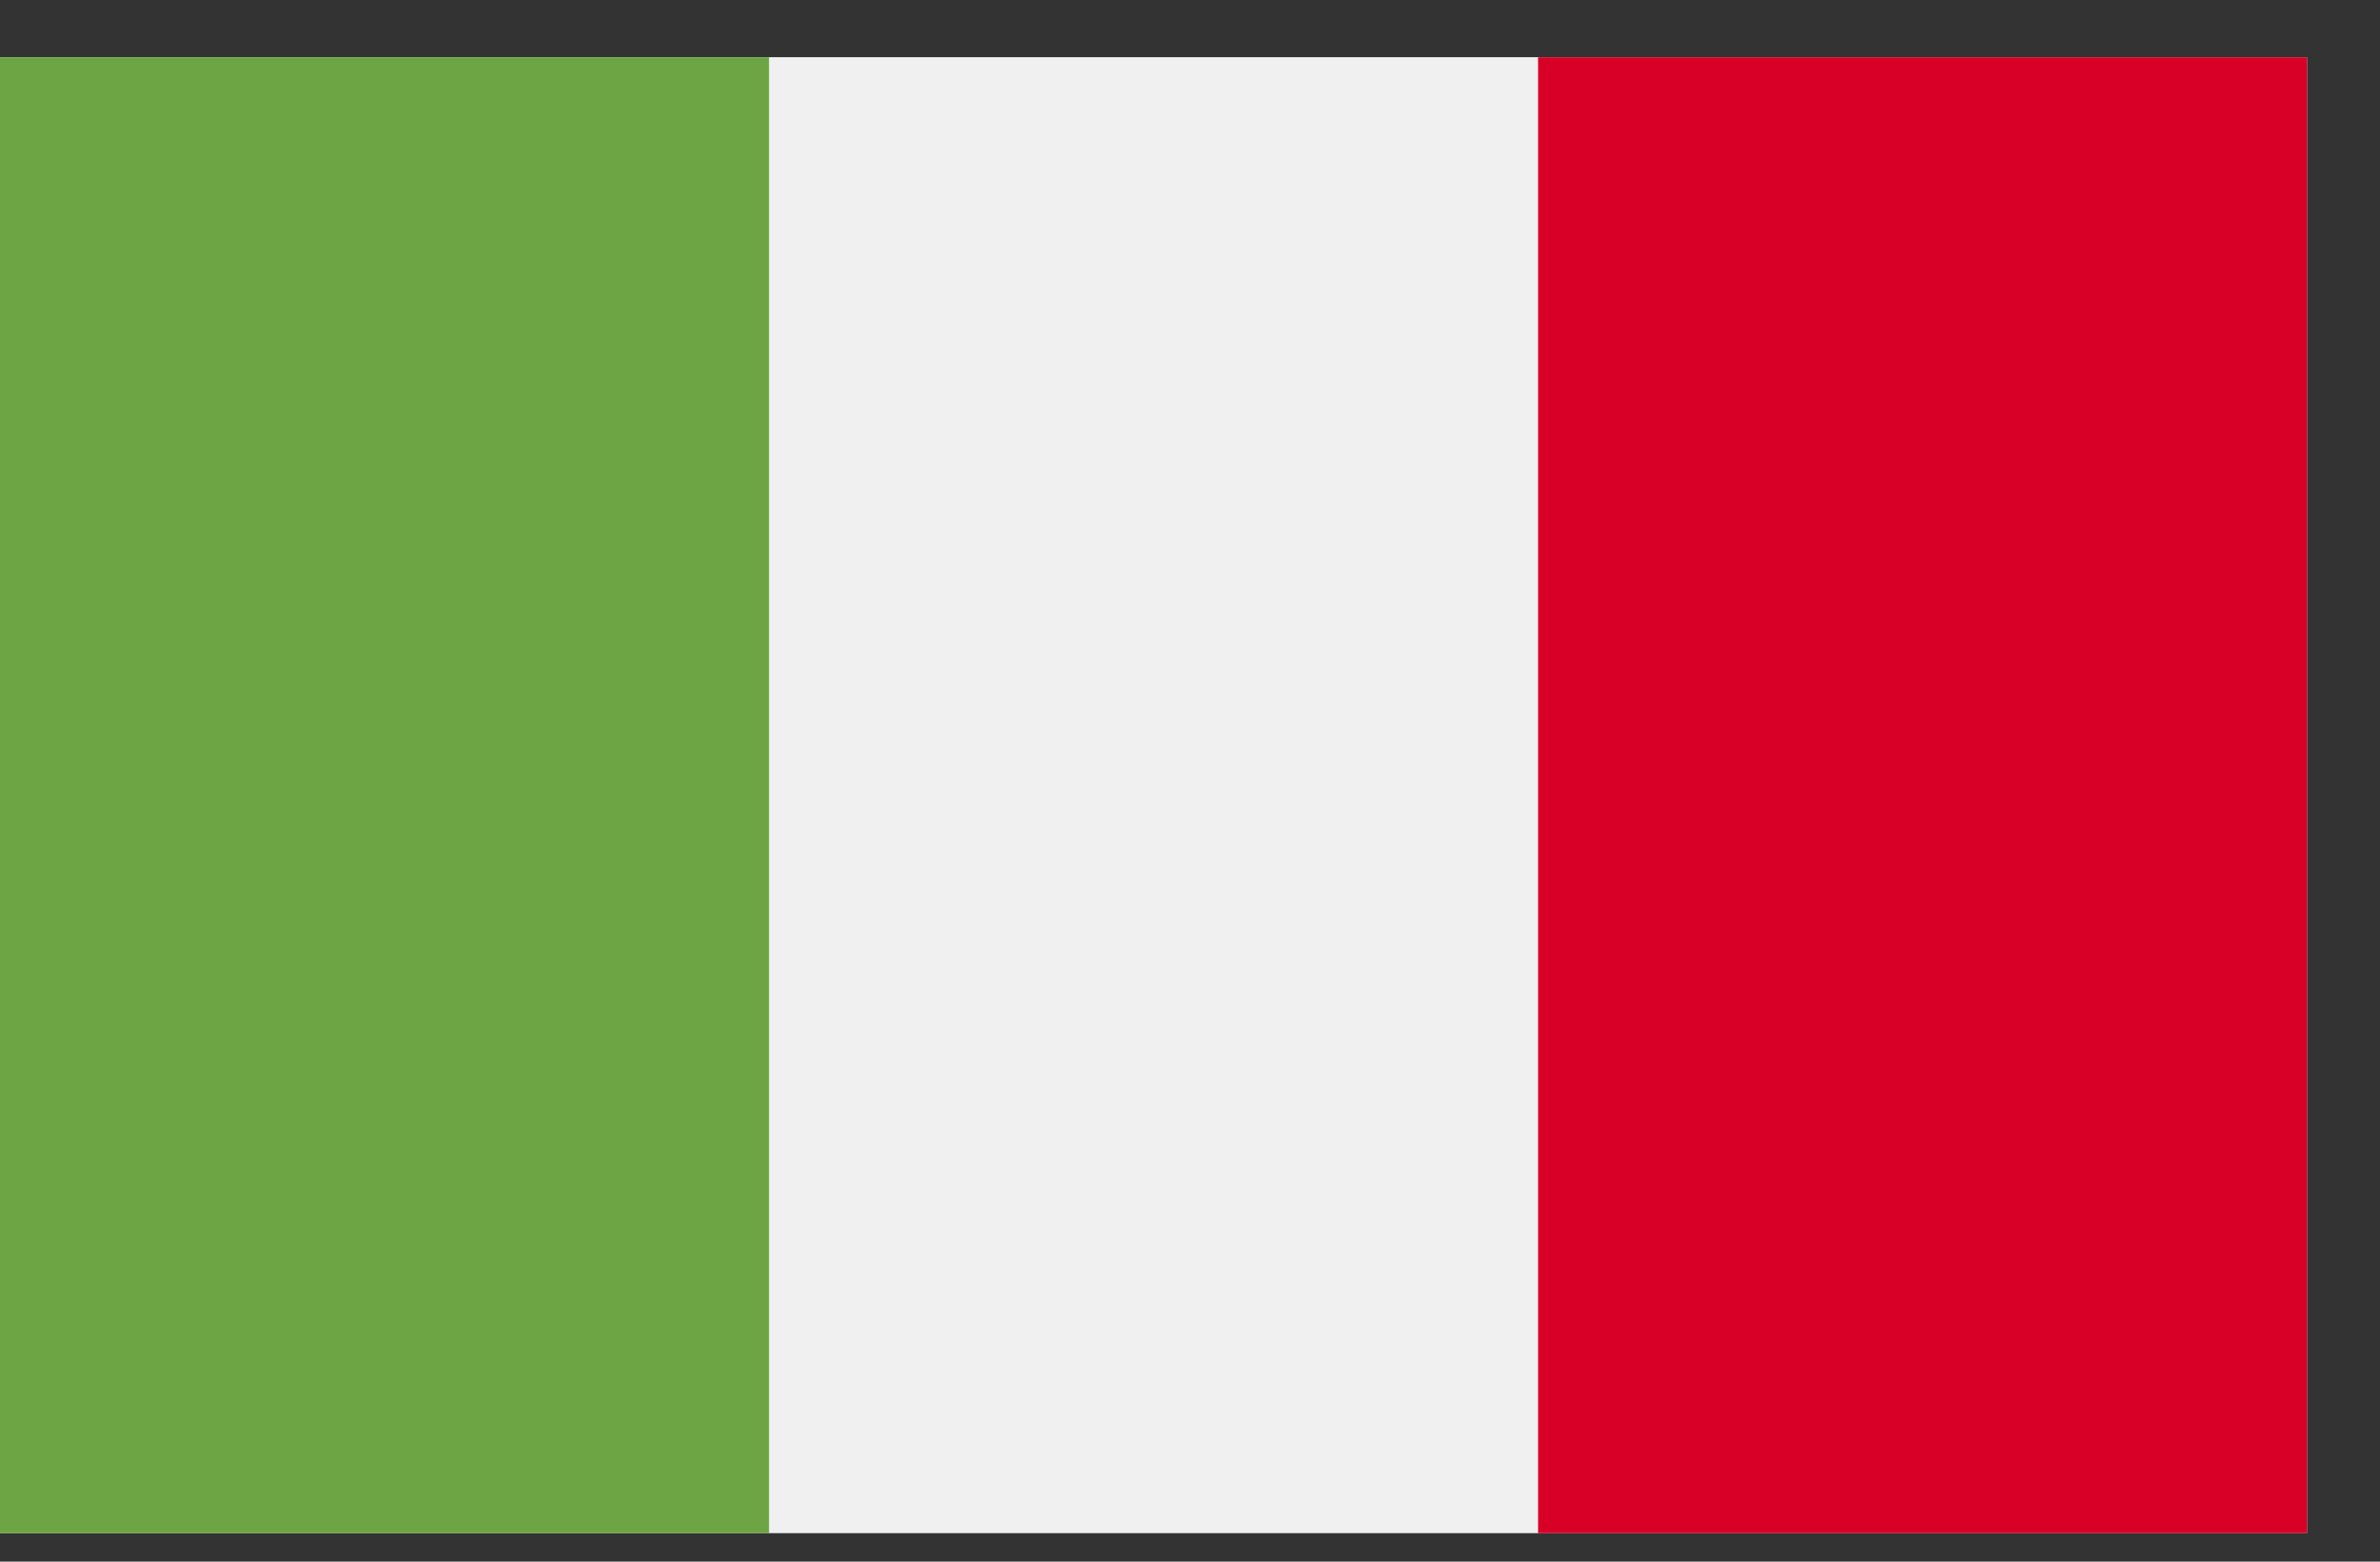 <svg width="32" height="21" viewBox="0 0 32 21" fill="none" xmlns="http://www.w3.org/2000/svg">
<rect x="0" y="0" width="32" height="21" fill="#333333" stroke="none"/>
<path d="M20.68 0.769H10.34H0V20.617H10.34H20.68H31.019V0.769H20.68Z" fill="#F0F0F0"/>
<path d="M10.34 0.77H0V20.617H10.34V0.77Z" fill="#6DA544"/>
<path d="M31.019 0.77H20.68V20.617H31.019V0.77Z" fill="#D80027"/>
</svg>
